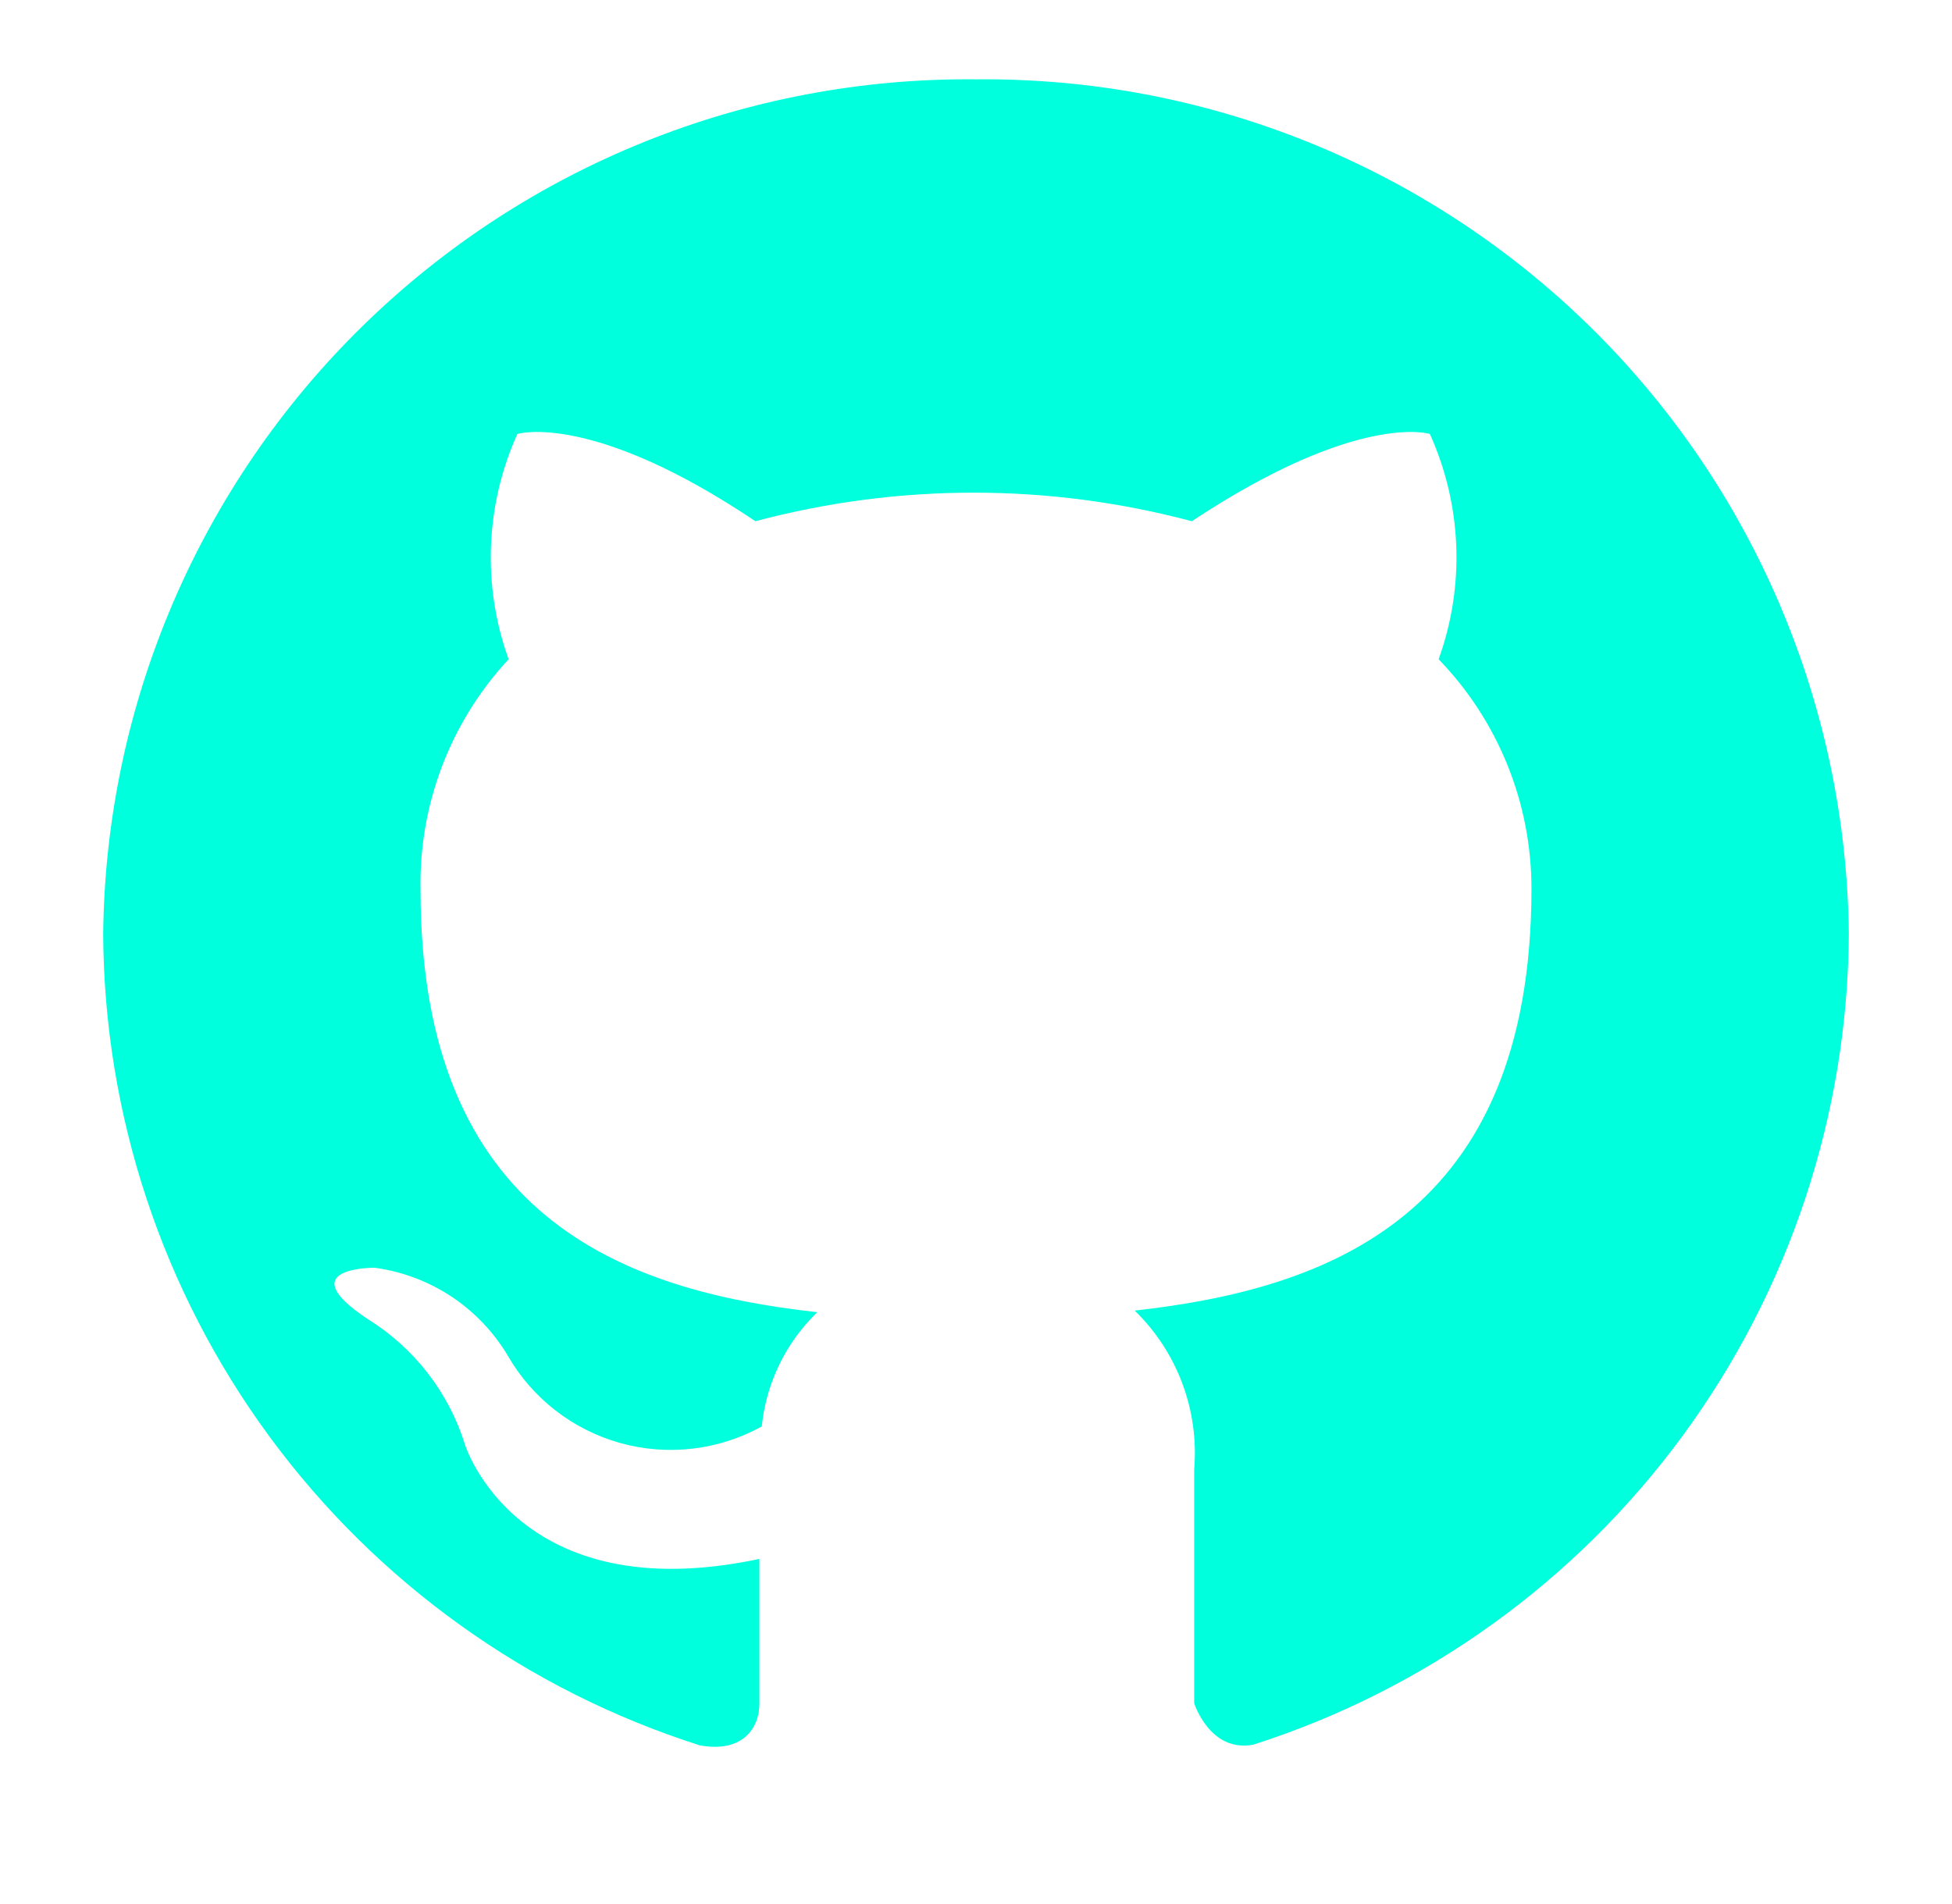 <svg width="41" height="40" viewBox="0 0 41 40" fill="none" xmlns="http://www.w3.org/2000/svg">
<g id="Vector">
<path d="M20.5 1.667C15.689 1.618 11.056 3.481 7.618 6.847C4.18 10.213 2.219 14.806 2.167 19.617C2.185 23.419 3.408 27.117 5.66 30.18C7.912 33.244 11.077 35.514 14.7 36.667C15.617 36.833 15.95 36.283 15.95 35.8C15.95 35.317 15.95 34.25 15.95 32.75C10.85 33.833 9.767 30.35 9.767 30.35C9.427 29.256 8.705 28.322 7.733 27.717C6.067 26.617 7.867 26.633 7.867 26.633C8.443 26.71 8.994 26.917 9.479 27.237C9.964 27.558 10.37 27.984 10.667 28.483C11.184 29.38 12.033 30.038 13.03 30.316C14.027 30.593 15.094 30.468 16 29.967C16.093 29.054 16.506 28.204 17.167 27.567C13.1 27.117 8.833 25.583 8.833 18.7C8.797 16.904 9.46 15.165 10.683 13.85C10.126 12.308 10.192 10.611 10.867 9.117C10.867 9.117 12.417 8.633 15.867 10.95C18.87 10.15 22.03 10.15 25.033 10.95C28.533 8.633 30.033 9.117 30.033 9.117C30.708 10.611 30.774 12.308 30.217 13.85C31.468 15.141 32.167 16.869 32.167 18.667C32.167 25.567 27.867 27.083 23.833 27.533C24.275 27.962 24.616 28.483 24.832 29.06C25.048 29.636 25.134 30.253 25.083 30.867V35.783C25.083 35.783 25.417 36.833 26.333 36.65C29.946 35.491 33.1 33.219 35.345 30.16C37.59 27.101 38.811 23.411 38.833 19.617C38.781 14.806 36.82 10.213 33.382 6.847C29.944 3.481 25.311 1.618 20.5 1.667Z" fill="#00FFDD"/>
</g>
</svg>
